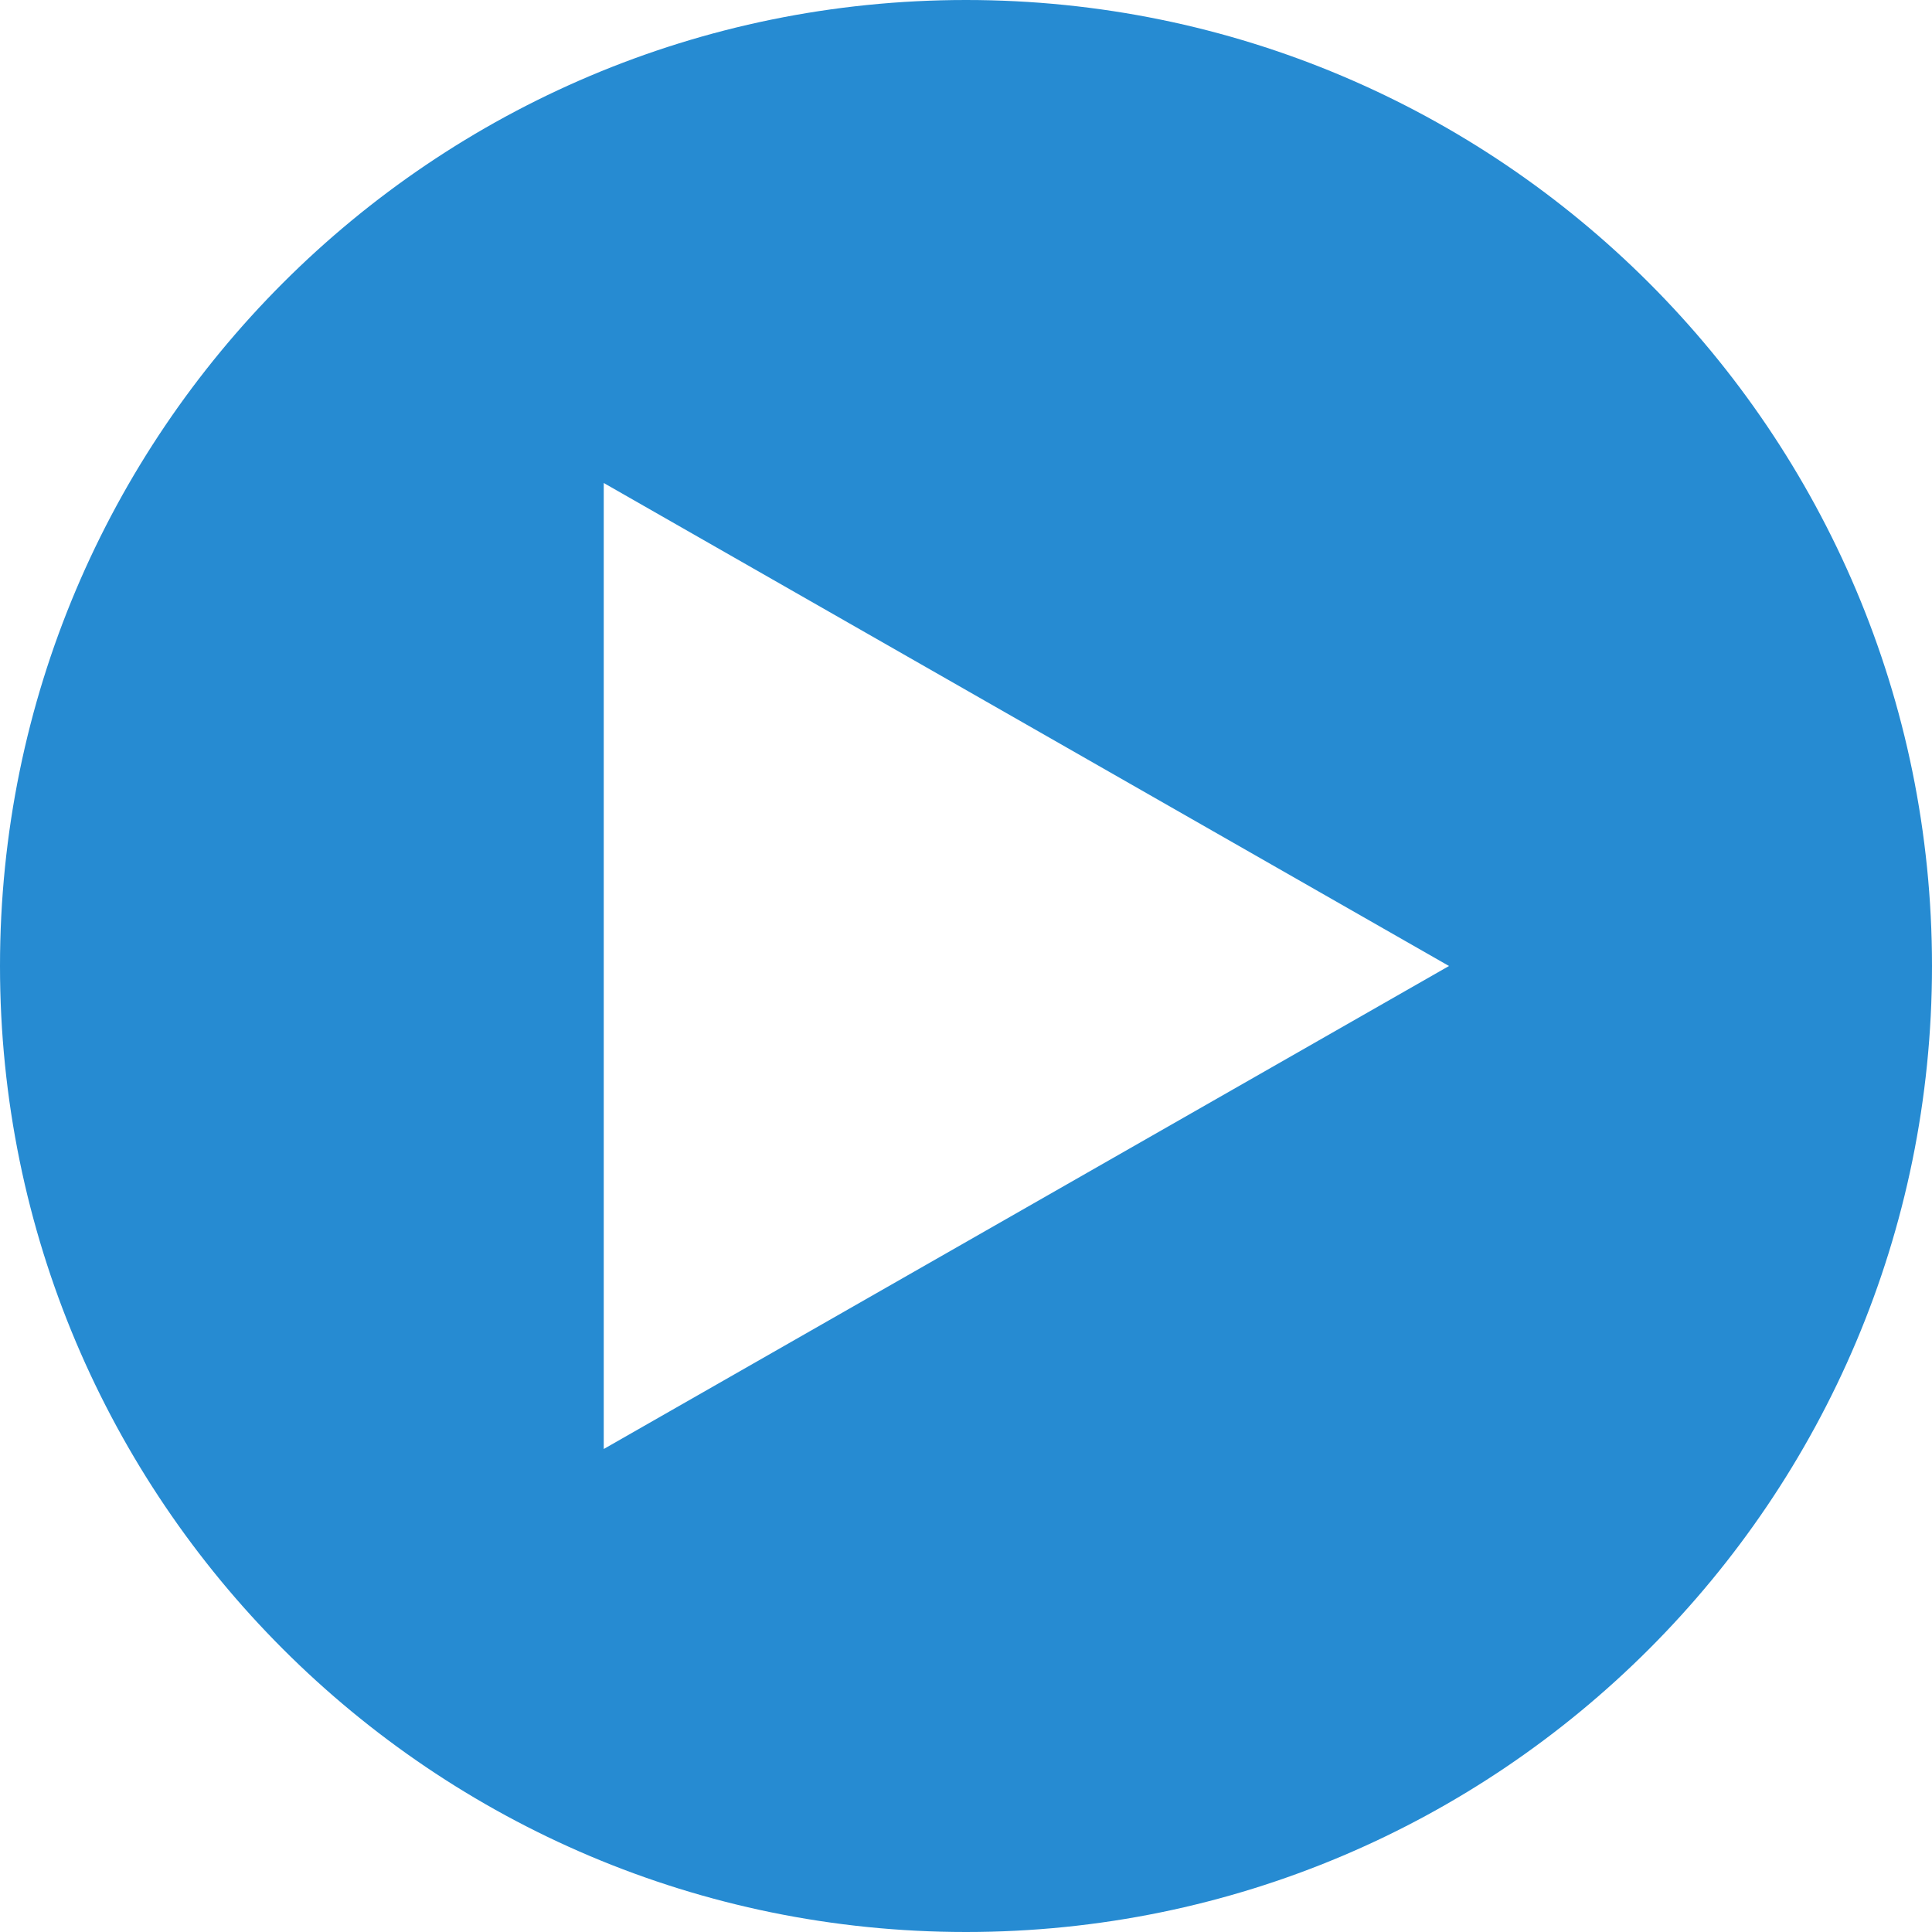 <svg xmlns="http://www.w3.org/2000/svg" xmlns:xlink="http://www.w3.org/1999/xlink" xmlns:sketch="http://www.bohemiancoding.com/sketch/ns" width="64px" height="64px" viewBox="0 0 16 16" version="1.1">
    <title>214 CircledBorderTriangleRight</title>
    <description>Created with Sketch (http://www.bohemiancoding.com/sketch)</description>
    <defs/>
    <g id="Icons with numbers" stroke="none" stroke-width="1" fill="none" fill-rule="evenodd">
        <g id="Group" transform="translate(-720, -528)" fill="#268bd2">
            <path d="M728,544 C732.418,544 736,540.418 736,536 C736,531.582 732.418,528 728,528 C723.582,528 720,531.582 720,536 C720,540.418 723.582,544 728,544 L728,544 Z M732,536 L725,540 L725,532 L732,536 L732,536 Z M732,536" id="Shape"/>
        </g>
    </g>
</svg>